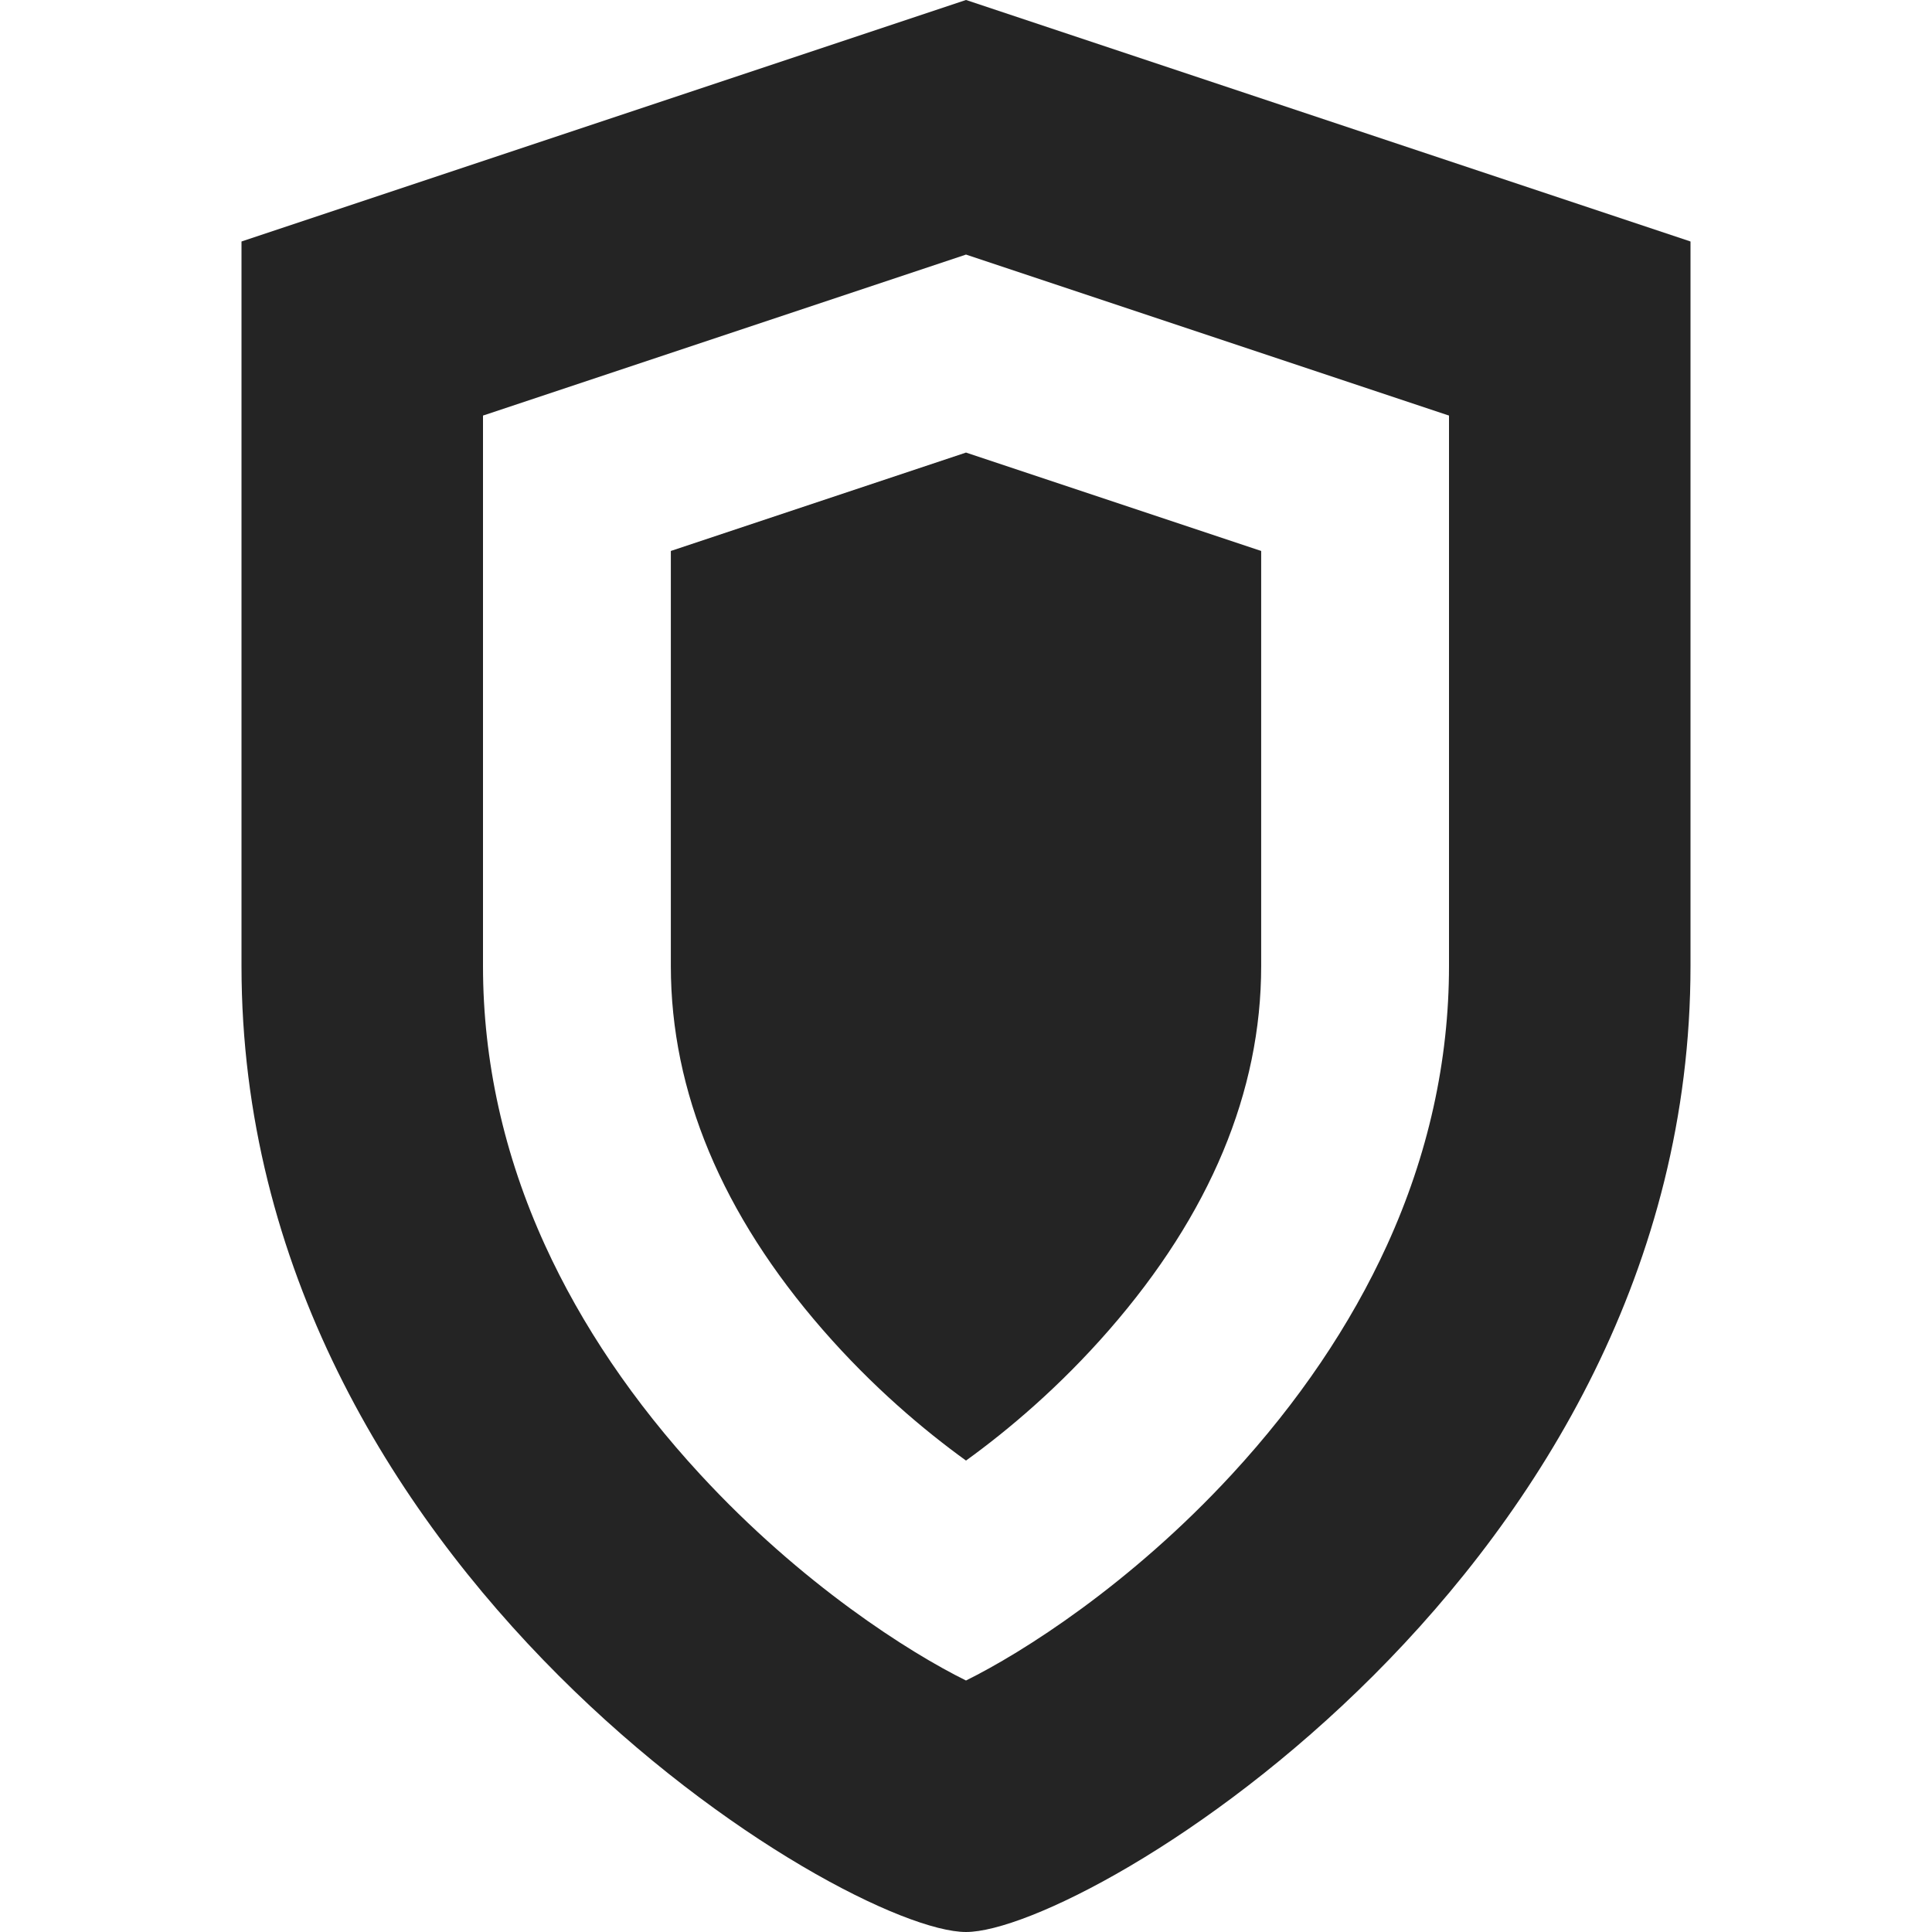 <?xml version="1.0" encoding="utf-8"?> <!-- Generator: IcoMoon.io --> <!DOCTYPE svg PUBLIC "-//W3C//DTD SVG 1.1//EN" "http://www.w3.org/Graphics/SVG/1.1/DTD/svg11.dtd"> <svg width="512" height="512" viewBox="0 0 512 512" xmlns="http://www.w3.org/2000/svg" xmlns:xlink="http://www.w3.org/1999/xlink" fill="#242424"><path d="M 177.779,146.007L 177.779,256.00 c0.00,33.313, 13.555,65.756, 40.286,96.43c 13.125,15.061, 26.722,26.534, 37.937,34.635 c 11.215-8.101, 24.811-19.574, 37.936-34.635c 26.732-30.674, 40.287-63.117, 40.287-96.43L 334.225,146.007 L 256.00,119.933L 177.779,146.007zM 256.00,0.00L 64.00,64.00c0.00,0.00,0.00,96.00,0.00,192.00c0.00,160.001, 160.00,256.00, 192.00,256.00s 192.00-95.999, 192.00-256.00c0.00-96.00,0.00-192.00,0.00-192.00L 256.00,0.00z M 384.00,256.00 c0.00,25.20-5.523,50.083-16.419,73.958c-9.677,21.207-23.497,41.633-41.079,60.711c-26.953,29.245-55.599,47.326-70.502,54.681 c-14.902-7.354-43.548-25.436-70.501-54.681c-17.582-19.078-31.403-39.504-41.08-60.711C 133.525,306.083, 128.00,281.20, 128.00,256.00 L 128.00,110.129 l 128.00-42.667l 128.00,42.667L 384.00,256.00 z" ></path></svg>